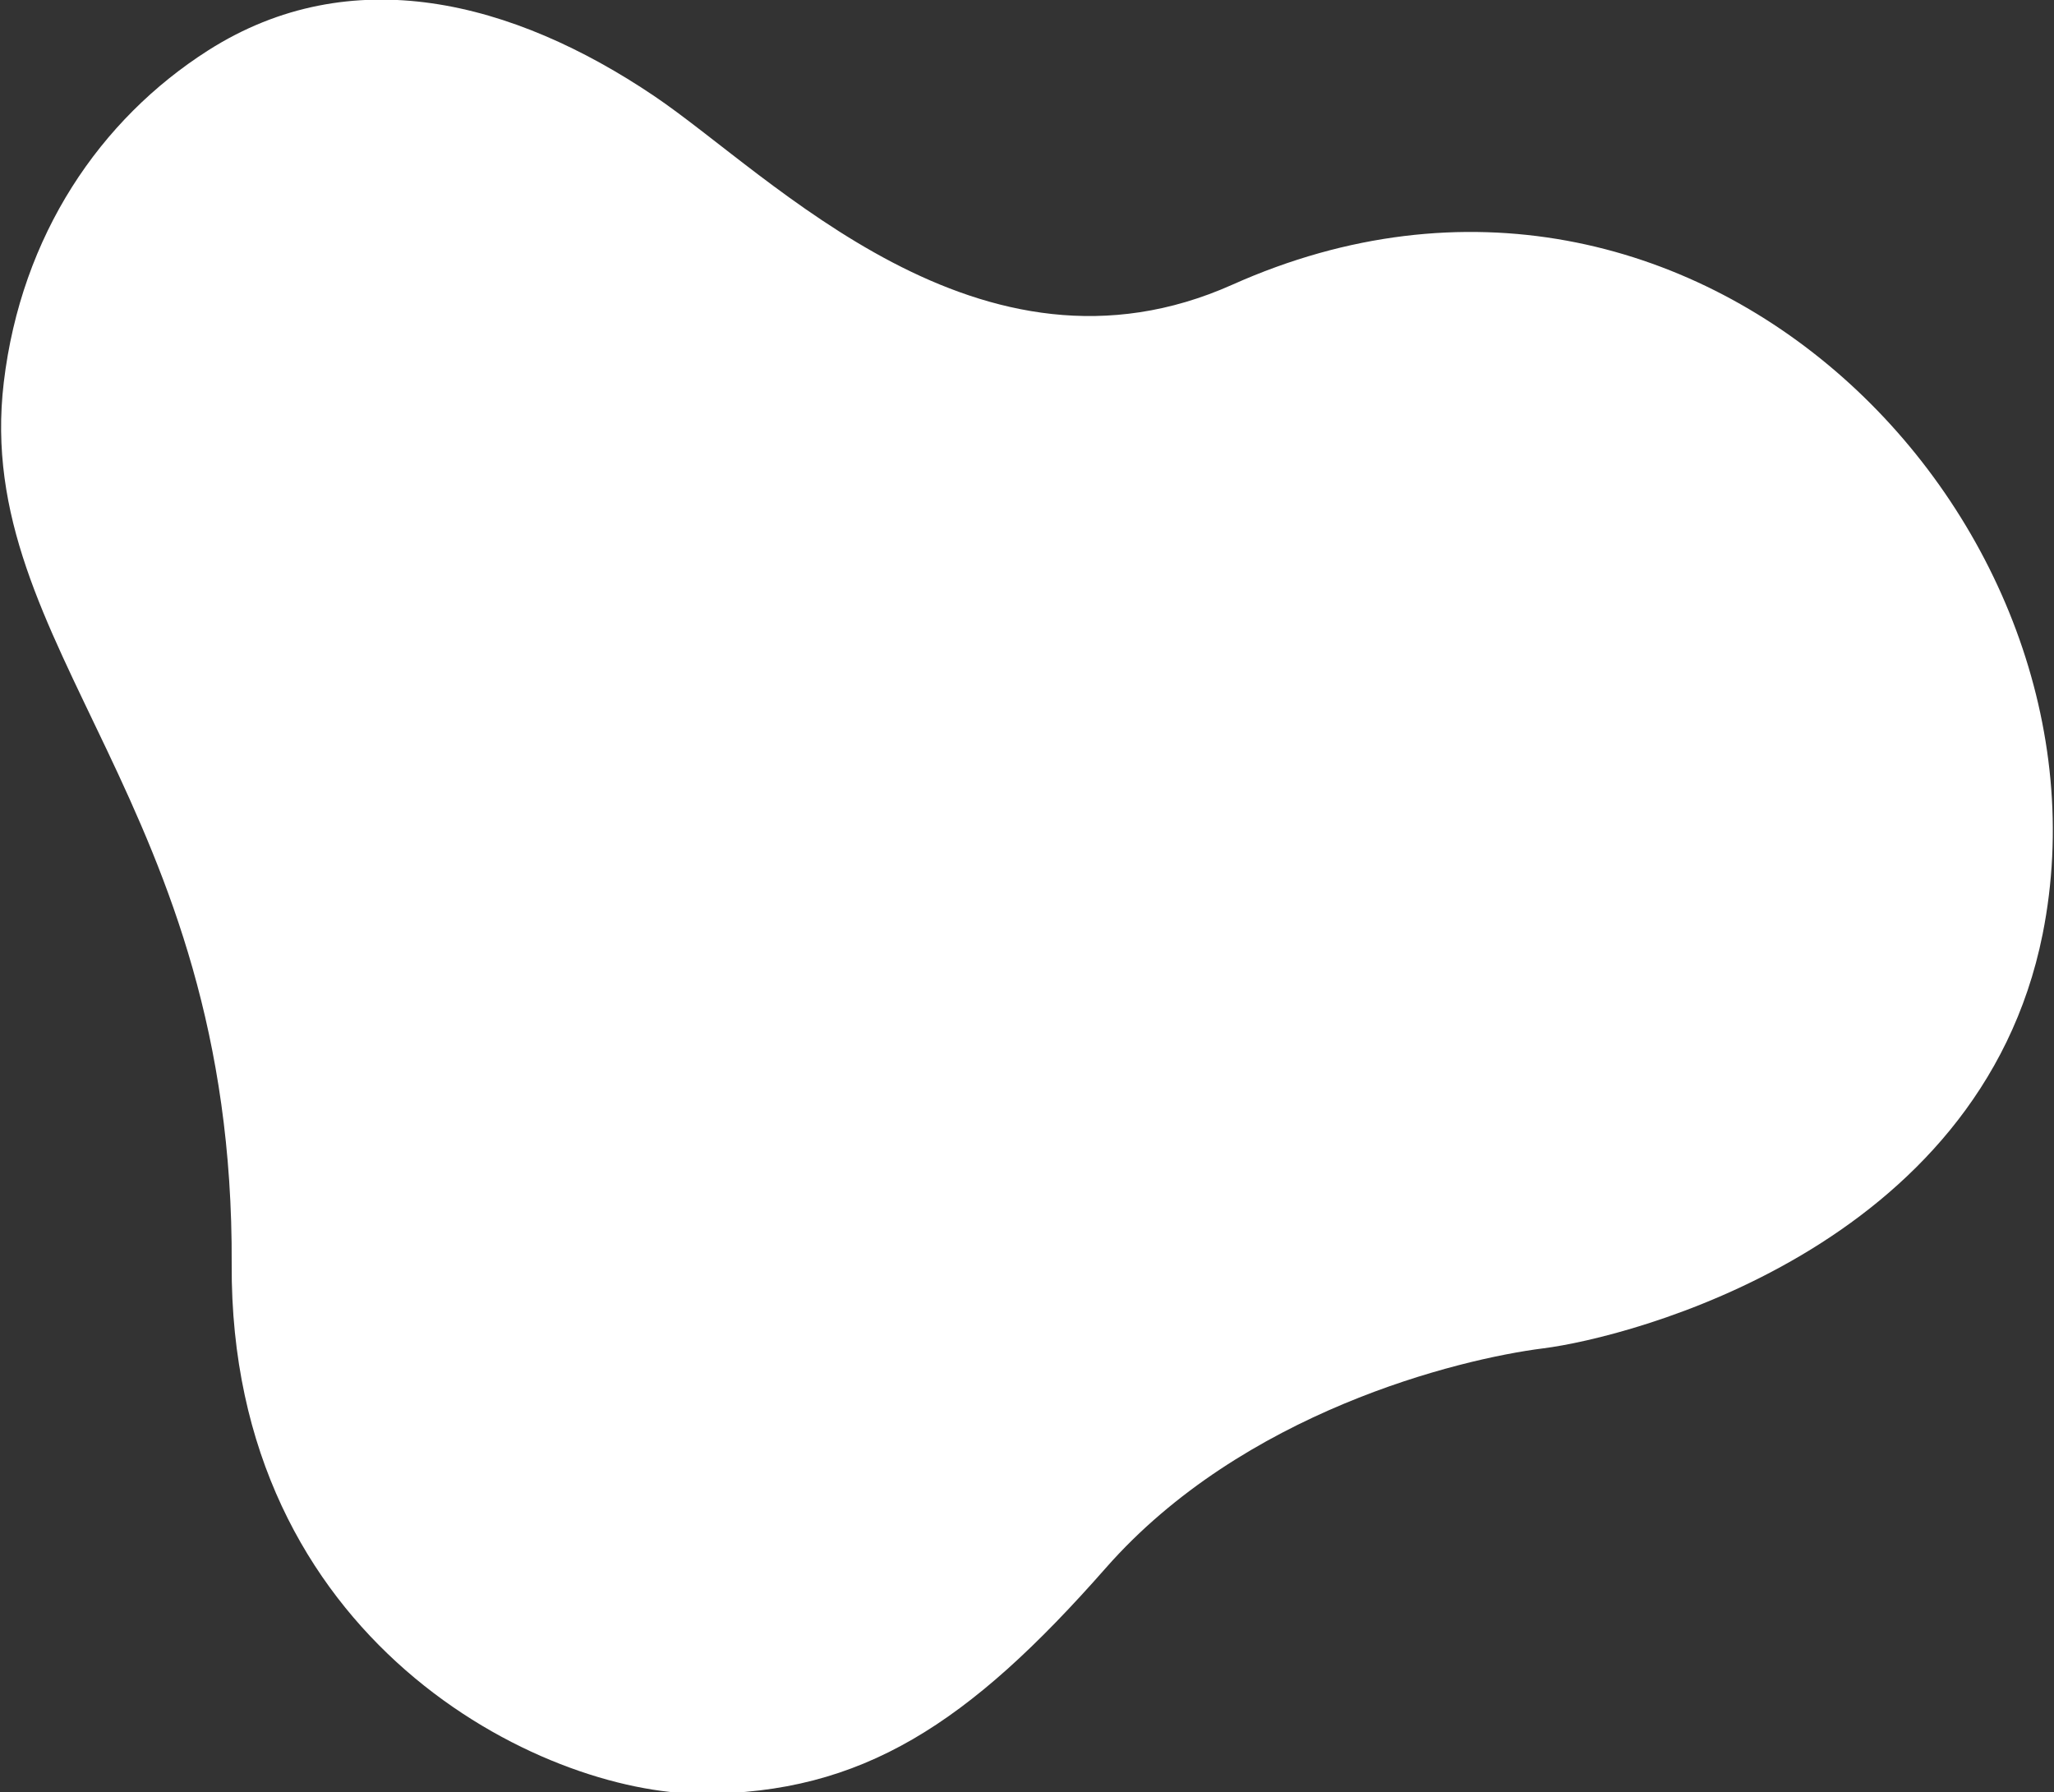 <svg width="361" height="315" viewBox="0 0 361 315" fill="none" xmlns="http://www.w3.org/2000/svg">
<rect x="0" y="0" width="361" height="315" fill="#333333" stroke="none"/>
<g clip-path="url(#clip0)">
<path d="M0.664 67.198C-4.921 114.137 41.15 140.723 40.72 222.174C40.365 288.396 95.101 315.265 123.338 315.242C151.562 315.249 170.287 302.933 194.357 275.558C218.428 248.184 256.22 238.863 271.256 236.964C286.293 235.066 347.928 219.433 359.002 164.173C373.439 91.901 298.295 13.526 216.627 50.017C172.182 69.903 135.603 30.79 114.963 16.867C90.124 0.122 61.726 -7.153 36.573 8.862C17.613 20.953 3.746 41.303 0.664 67.198Z" fill="white"/>
</g>
<defs>
<clipPath id="clip0">
<rect width="361" height="315" fill="white"/>
</clipPath>
</defs>
</svg>
